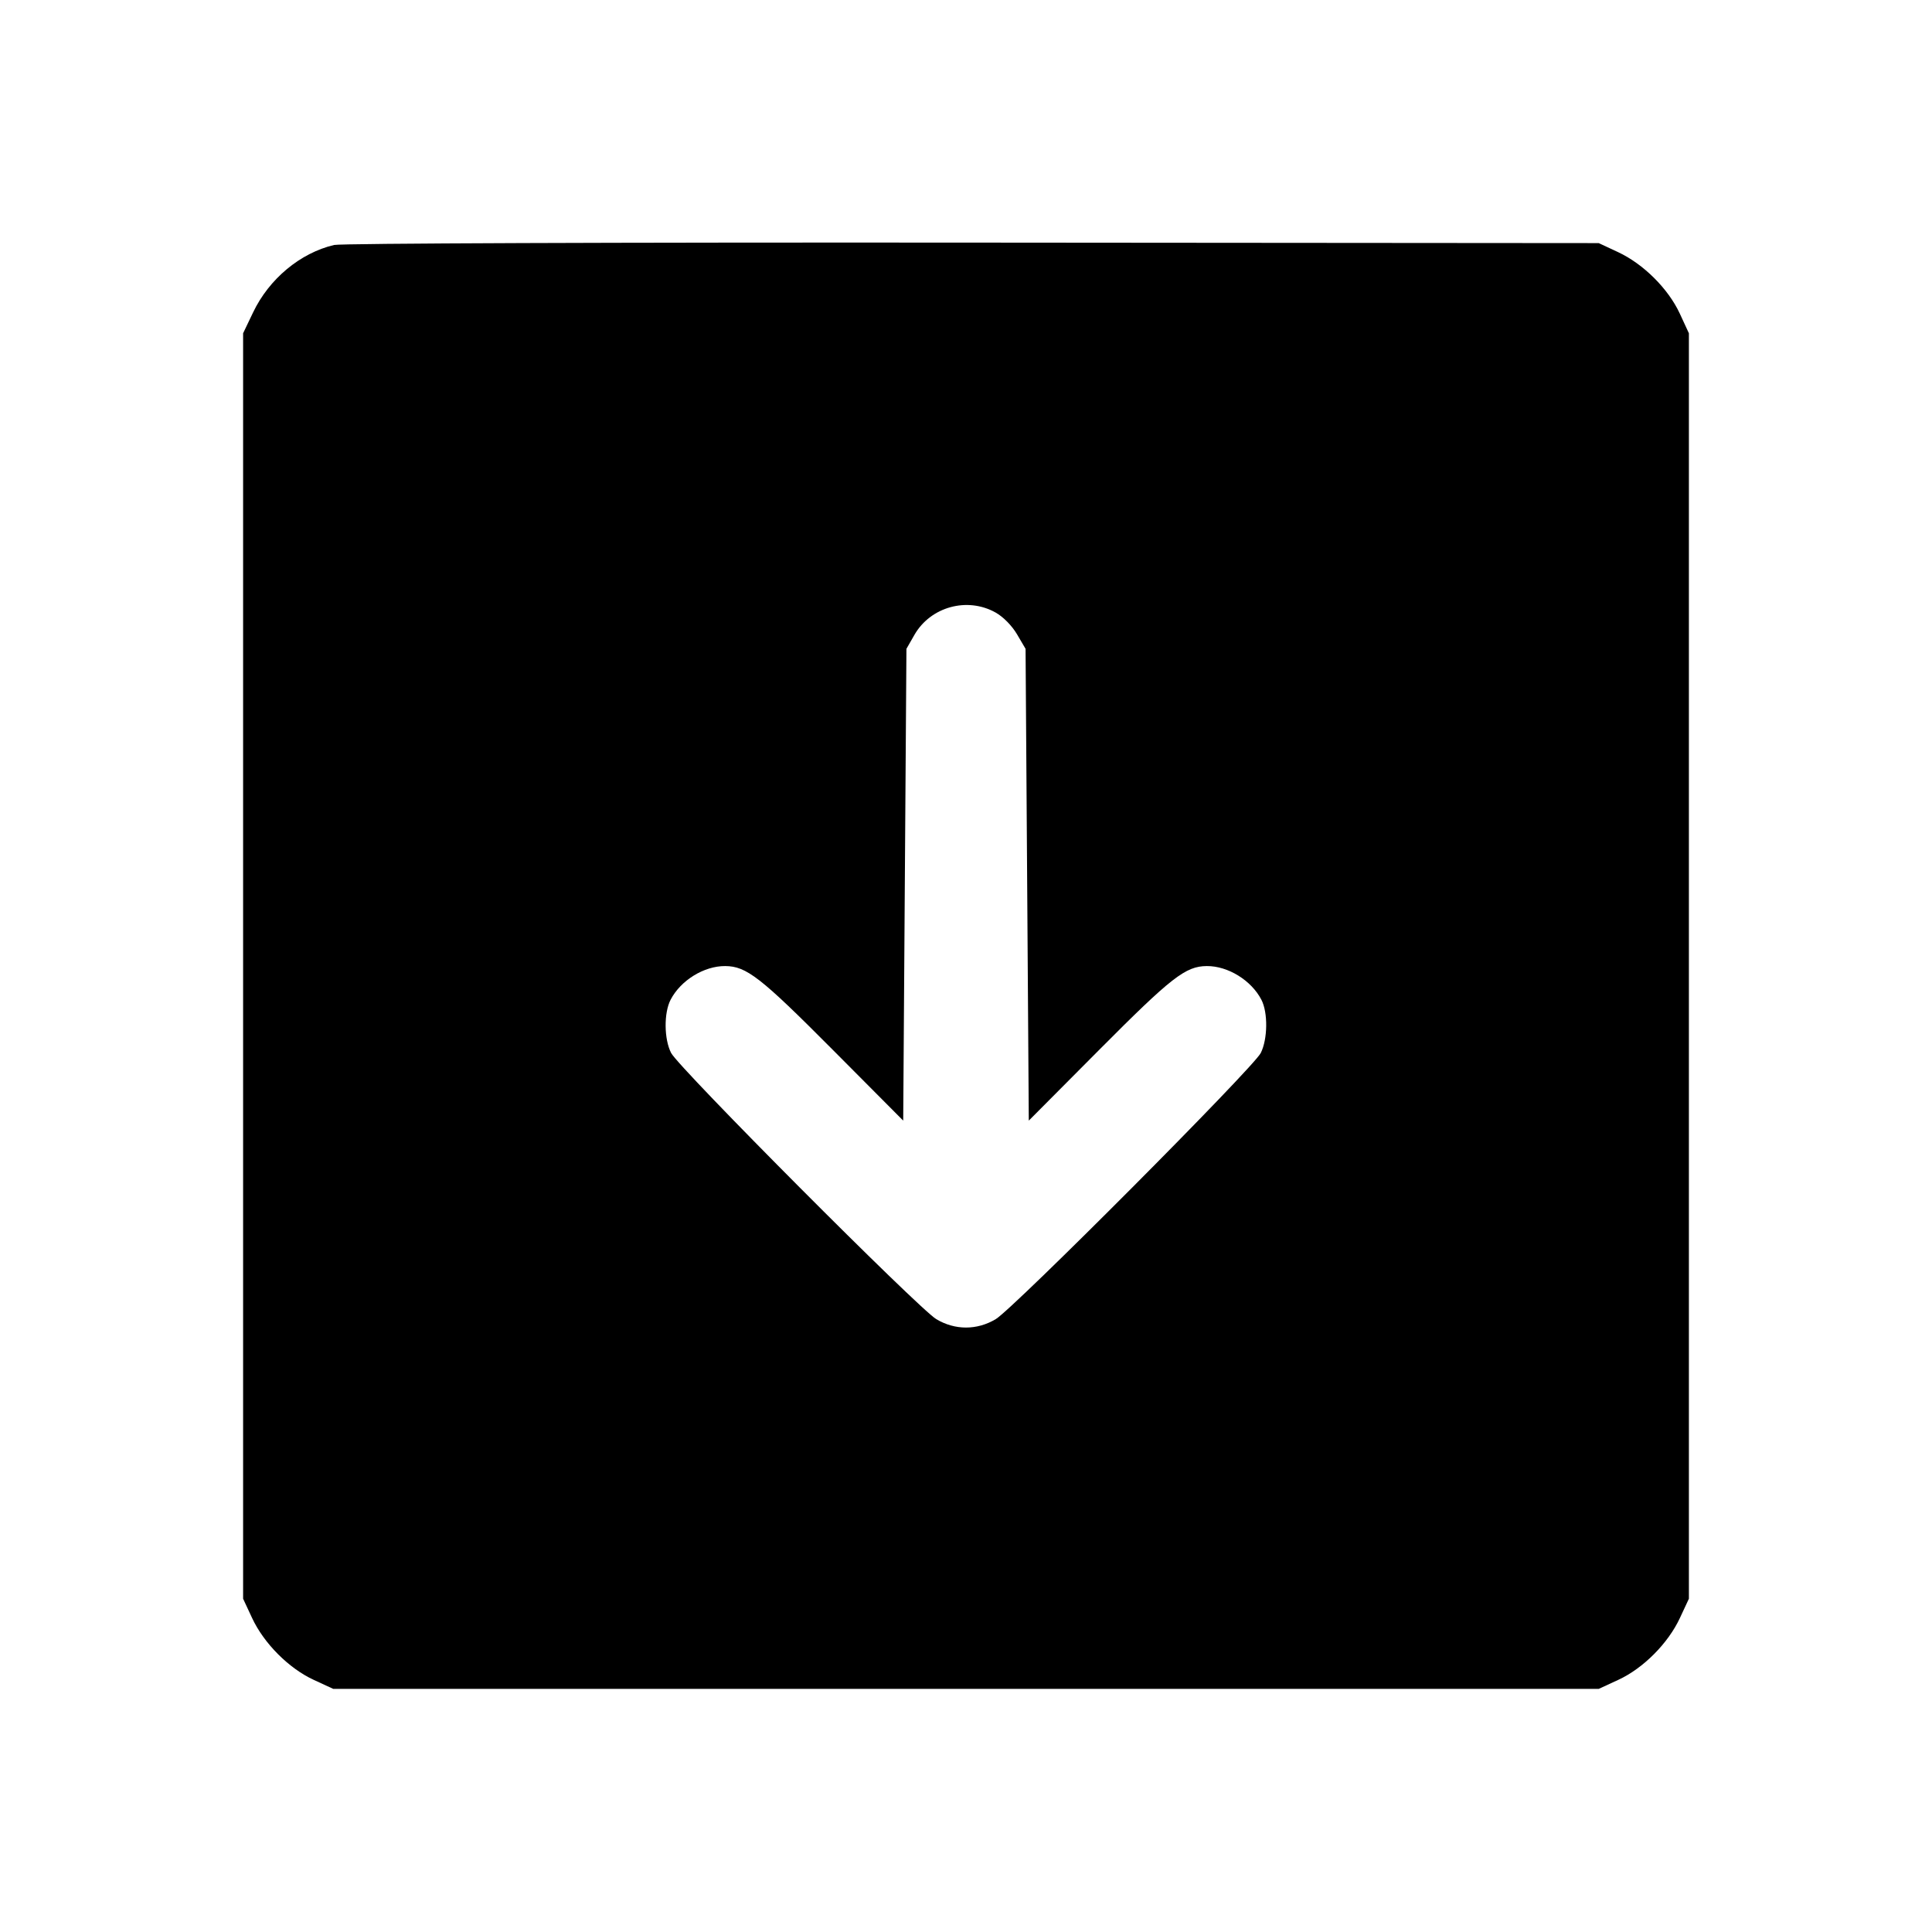 <svg fill="currentColor" viewBox="0 0 256 256" xmlns="http://www.w3.org/2000/svg"><path d="M44.265 32.461 C 39.776 33.526,35.661 36.951,33.540 41.387 L 32.213 44.160 32.213 128.000 L 32.213 211.840 33.407 214.400 C 34.974 217.760,38.261 221.060,41.555 222.583 L 44.160 223.787 128.000 223.787 L 211.840 223.787 214.445 222.583 C 217.739 221.060,221.026 217.760,222.593 214.400 L 223.787 211.840 223.787 128.000 L 223.787 44.160 222.583 41.555 C 221.060 38.261,217.760 34.974,214.400 33.407 L 211.840 32.213 128.853 32.147 C 81.512 32.109,45.179 32.244,44.265 32.461 M131.930 81.169 C 132.936 81.734,134.092 82.910,134.762 84.049 L 135.893 85.973 136.107 117.231 L 136.320 148.488 145.707 139.053 C 155.237 129.474,157.096 128.028,159.907 128.009 C 162.714 127.991,165.802 129.895,167.141 132.470 C 168.024 134.167,167.981 137.691,167.056 139.530 C 166.072 141.485,134.291 173.397,131.932 174.799 C 129.445 176.277,126.555 176.277,124.068 174.799 C 121.723 173.405,89.940 141.500,88.925 139.520 C 87.986 137.688,87.953 134.211,88.859 132.469 C 90.198 129.895,93.286 127.991,96.093 128.009 C 98.904 128.028,100.763 129.474,110.293 139.053 L 119.680 148.488 119.893 117.231 L 120.107 85.973 121.164 84.126 C 123.301 80.394,128.171 79.056,131.930 81.169 " stroke="none" fill-rule="evenodd"></path></svg>